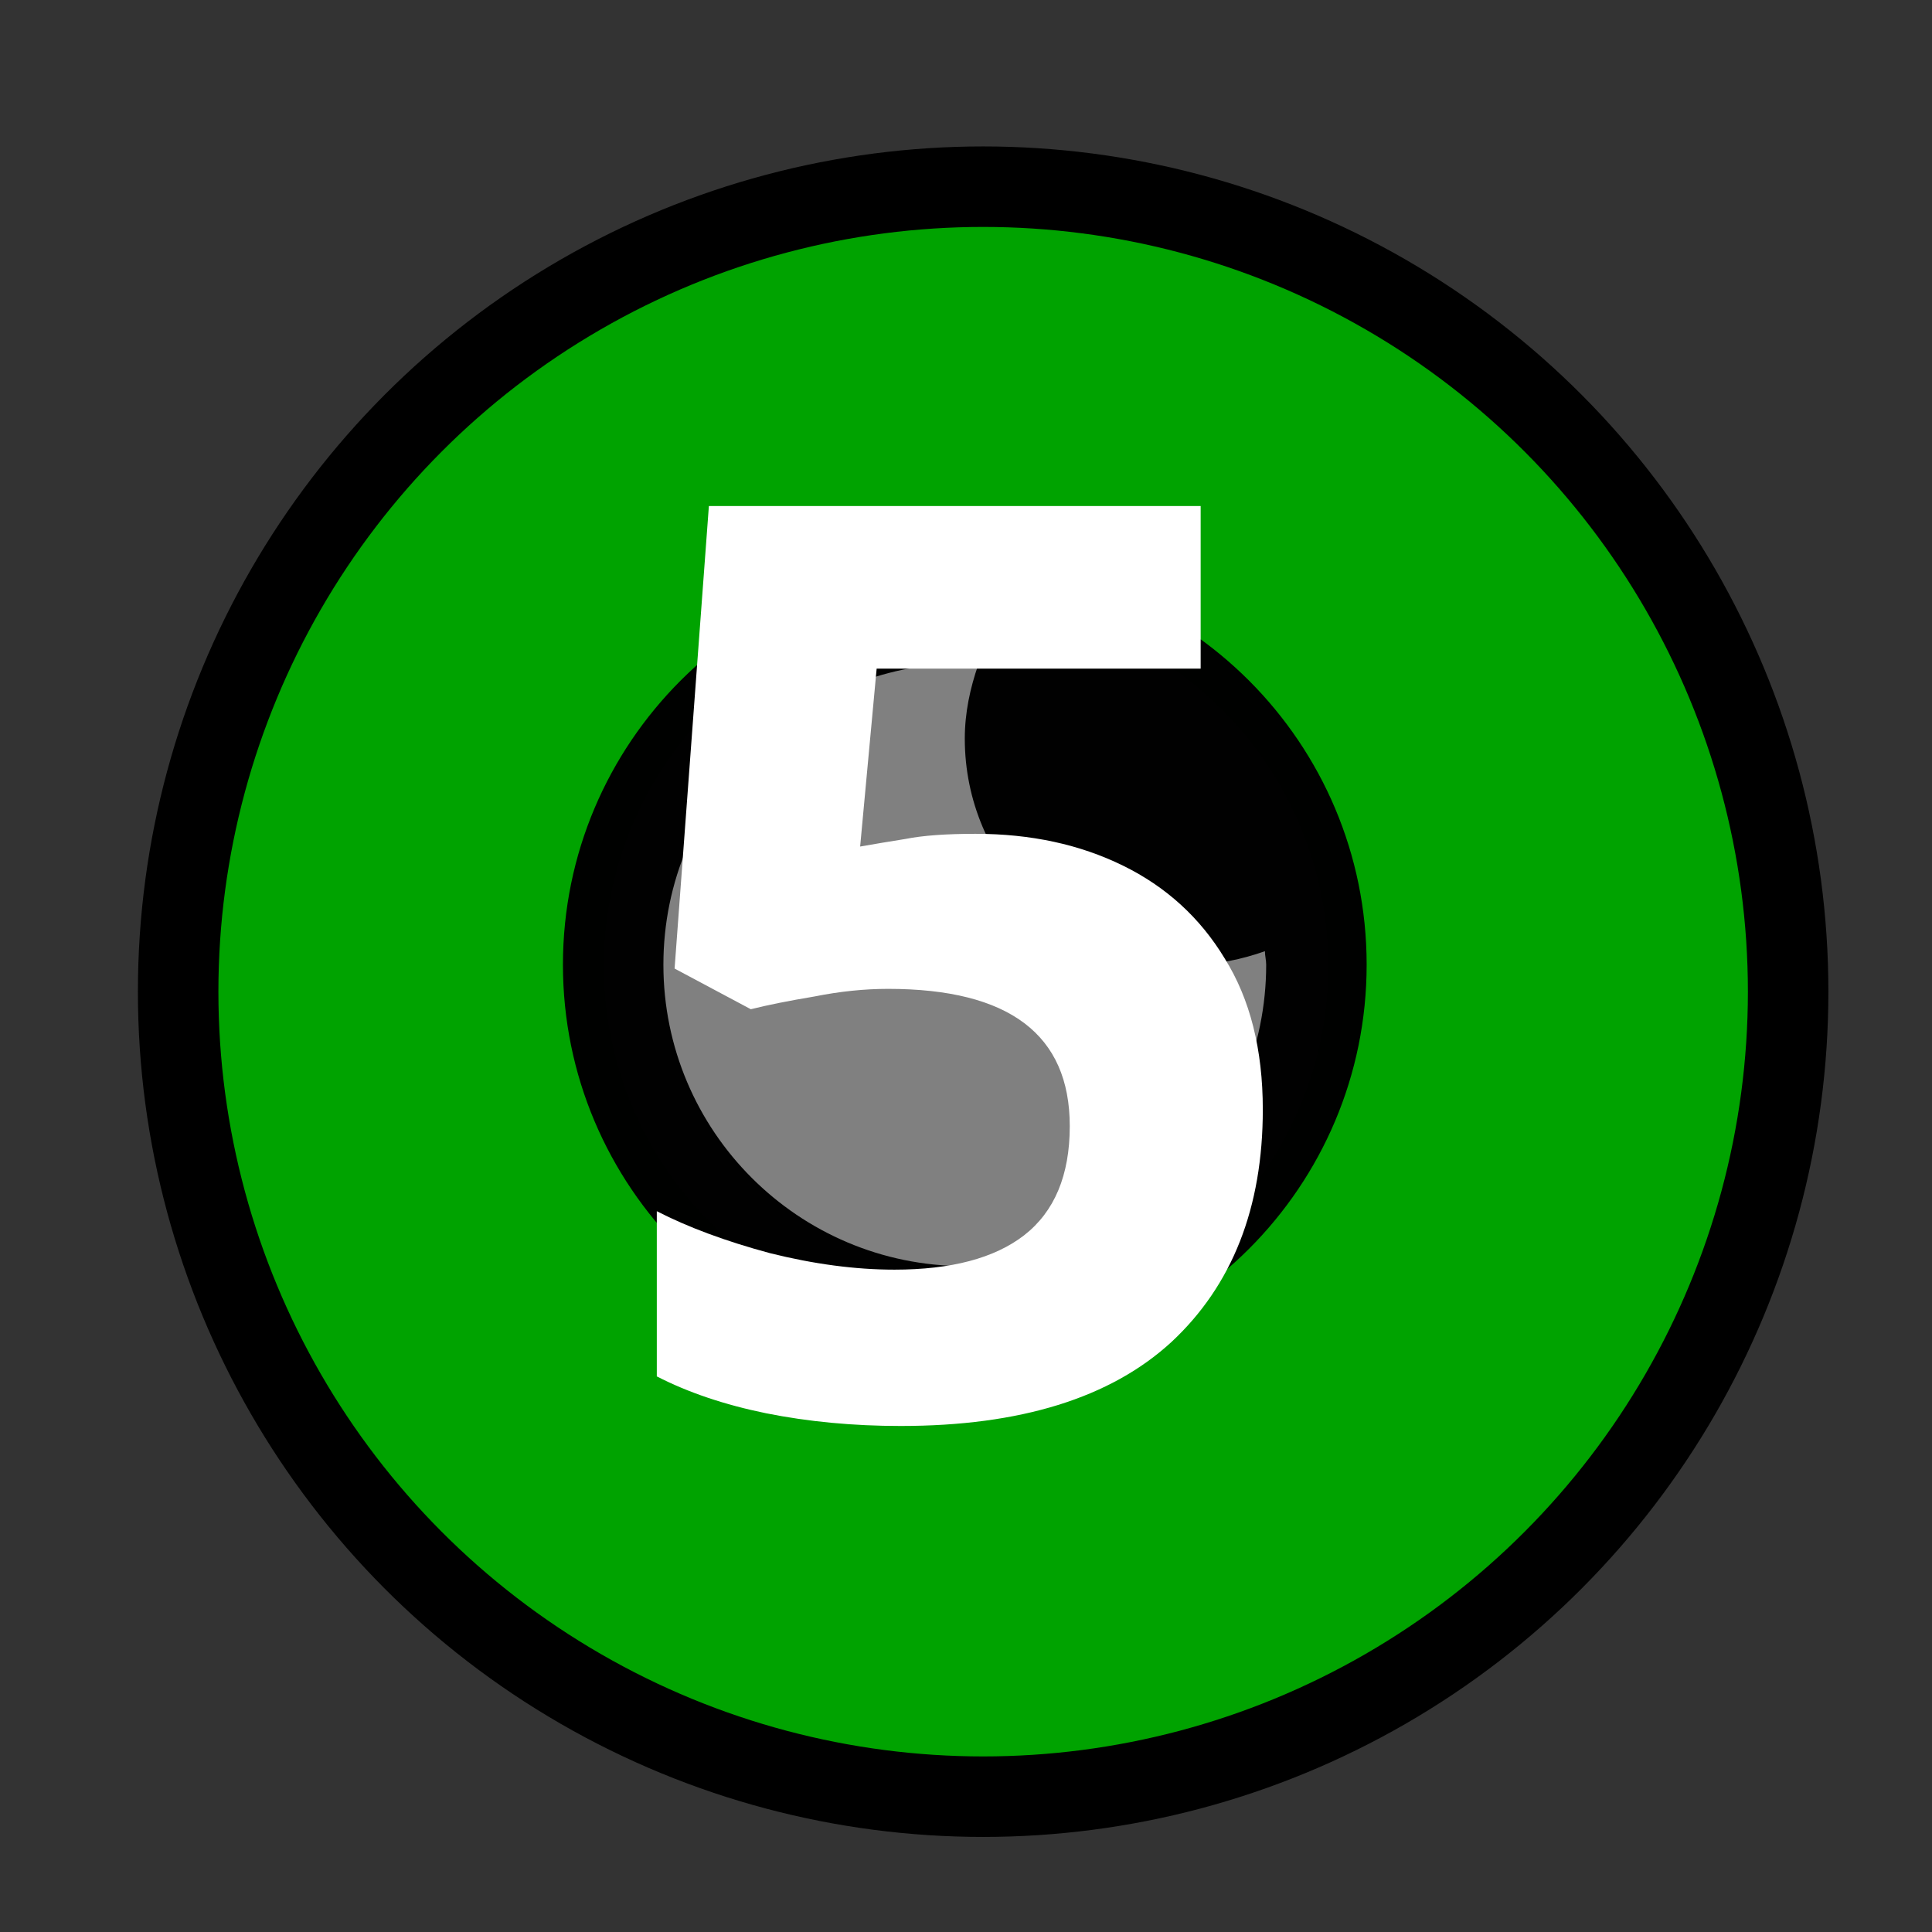 <?xml version="1.0" encoding="UTF-8" standalone="no"?>
<svg
   height="24"
   width="24"
   viewBox="0 0 24 24"
   version="1.1"
   id="svg2"
   sodipodi:docname="classroom_control_cart_5.svg"
   inkscape:version="1.3 (1:1.3+202307231459+0e150ed6c4)"
   xmlns:inkscape="http://www.inkscape.org/namespaces/inkscape"
   xmlns:sodipodi="http://sodipodi.sourceforge.net/DTD/sodipodi-0.dtd"
   xmlns="http://www.w3.org/2000/svg"
   xmlns:svg="http://www.w3.org/2000/svg">
  <rect x="0" y="0" width="24" height="24" fill="#333333" stroke="none"/>
  <sodipodi:namedview
     id="namedview2"
     pagecolor="#ffffff"
     bordercolor="#000000"
     borderopacity="0.25"
     inkscape:showpageshadow="2"
     inkscape:pageopacity="0.0"
     inkscape:pagecheckerboard="0"
     inkscape:deskcolor="#d1d1d1"
     inkscape:zoom="14.104167"
     inkscape:cx="1.1344165"
     inkscape:cy="20.313146"
     inkscape:window-width="1918"
     inkscape:window-height="881"
     inkscape:window-x="0"
     inkscape:window-y="0"
     inkscape:window-maximized="1"
     inkscape:current-layer="g5" />
  <defs
     id="defs1">
    <style
       type="text/css"
       id="current-color-scheme">&#10;            .ColorScheme-Text {&#10;                color:#232629;&#10;            }&#10;            .ColorScheme-PositiveText {&#10;                color:#27ae60;&#10;            }&#10;        </style>
    <linearGradient
       id="linearGradient4058-1-8-2-8">
      <stop
         style="stop-color:#75a125;stop-opacity:1;"
         offset="0"
         id="stop4060-41-2-1-2" />
      <stop
         style="stop-color:#353520;stop-opacity:1"
         offset="1"
         id="stop4062-0-13-7-5" />
    </linearGradient>
    <linearGradient
       id="linearGradient5276-4-6">
      <stop
         id="stop5278-1-9"
         offset="0"
         style="stop-color:#ffffff;stop-opacity:0.549;" />
      <stop
         id="stop5280-65-6"
         offset="1"
         style="stop-color:#ffffff;stop-opacity:0;" />
    </linearGradient>
  </defs>
  <circle
     style="fill:#00a300;fill-opacity:1;stroke:#000000;stroke-width:1;stroke-dasharray:none;stroke-opacity:1"
     id="path3-6"
     cx="12.213"
     cy="12.319"
     r="10" />
  <g
     id="g4"
     transform="translate(-13.334,-4.712)">
    <g
       id="g5"
       transform="translate(-8.222,-0.403)">
      <g
         id="g4-7"
         transform="translate(-1.634,2.67)"
         style="opacity:1">
        <g
           id="g5-5"
           transform="translate(-8.222,-0.403)">
          <circle
             style="fill:#808080;stroke-width:2.268"
             id="path3-3"
             cx="43.413"
             cy="14.847"
             r="4.5" />
          <g
             id="g2-5"
             transform="matrix(0.039,0,0,0.039,33.413,5.394)"
             style="opacity:0.99;fill:#000000">
            <path
               d="m 256,370 c -70.7,0 -128,-57.3 -128,-128 0,-70.7 57.3,-128 128,-128 70.7,0 128,57.3 128,128 0,70.7 -57.3,128 -128,128 z m 0,-200 c 0,-8.3 1.7,-16.1 4.3,-23.6 -1.5,-0.1 -2.8,-0.4 -4.3,-0.4 -53,0 -96,43 -96,96 0,53 43,96 96,96 53,0 96,-43 96,-96 0,-1.5 -0.4,-2.8 -0.4,-4.3 -7.4,2.6 -15.3,4.3 -23.6,4.3 -39.8,0 -72,-32.2 -72,-72 z"
               id="path1-6"
               sodipodi:nodetypes="sssssscsssscss"
               style="fill:#000000" />
          </g>
        </g>
      </g>
      <path
         d="m 33.675,15.473 q 1.026,0 1.831,0.395 0.805,0.395 1.263,1.152 0.474,0.758 0.474,1.878 0,1.831 -1.136,2.889 -1.136,1.042 -3.362,1.042 -0.884,0 -1.673,-0.158 -0.773,-0.158 -1.357,-0.458 v -2.052 q 0.584,0.3 1.405,0.521 0.821,0.205 1.547,0.205 1.058,0 1.61,-0.426 0.568,-0.442 0.568,-1.357 0,-1.705 -2.257,-1.705 -0.442,0 -0.916,0.095 -0.474,0.079 -0.789,0.158 l -0.947,-0.505 0.426,-5.746 h 6.109 v 2.02 h -4.025 l -0.205,2.21 q 0.268,-0.047 0.568,-0.095 0.316,-0.063 0.868,-0.063 z"
         id="text2"
         style="-inkscape-font-specification:'Ro Bold';fill:#ffffff;stroke-width:0.033"
         aria-label="5" />
    </g>
  </g>
</svg>
